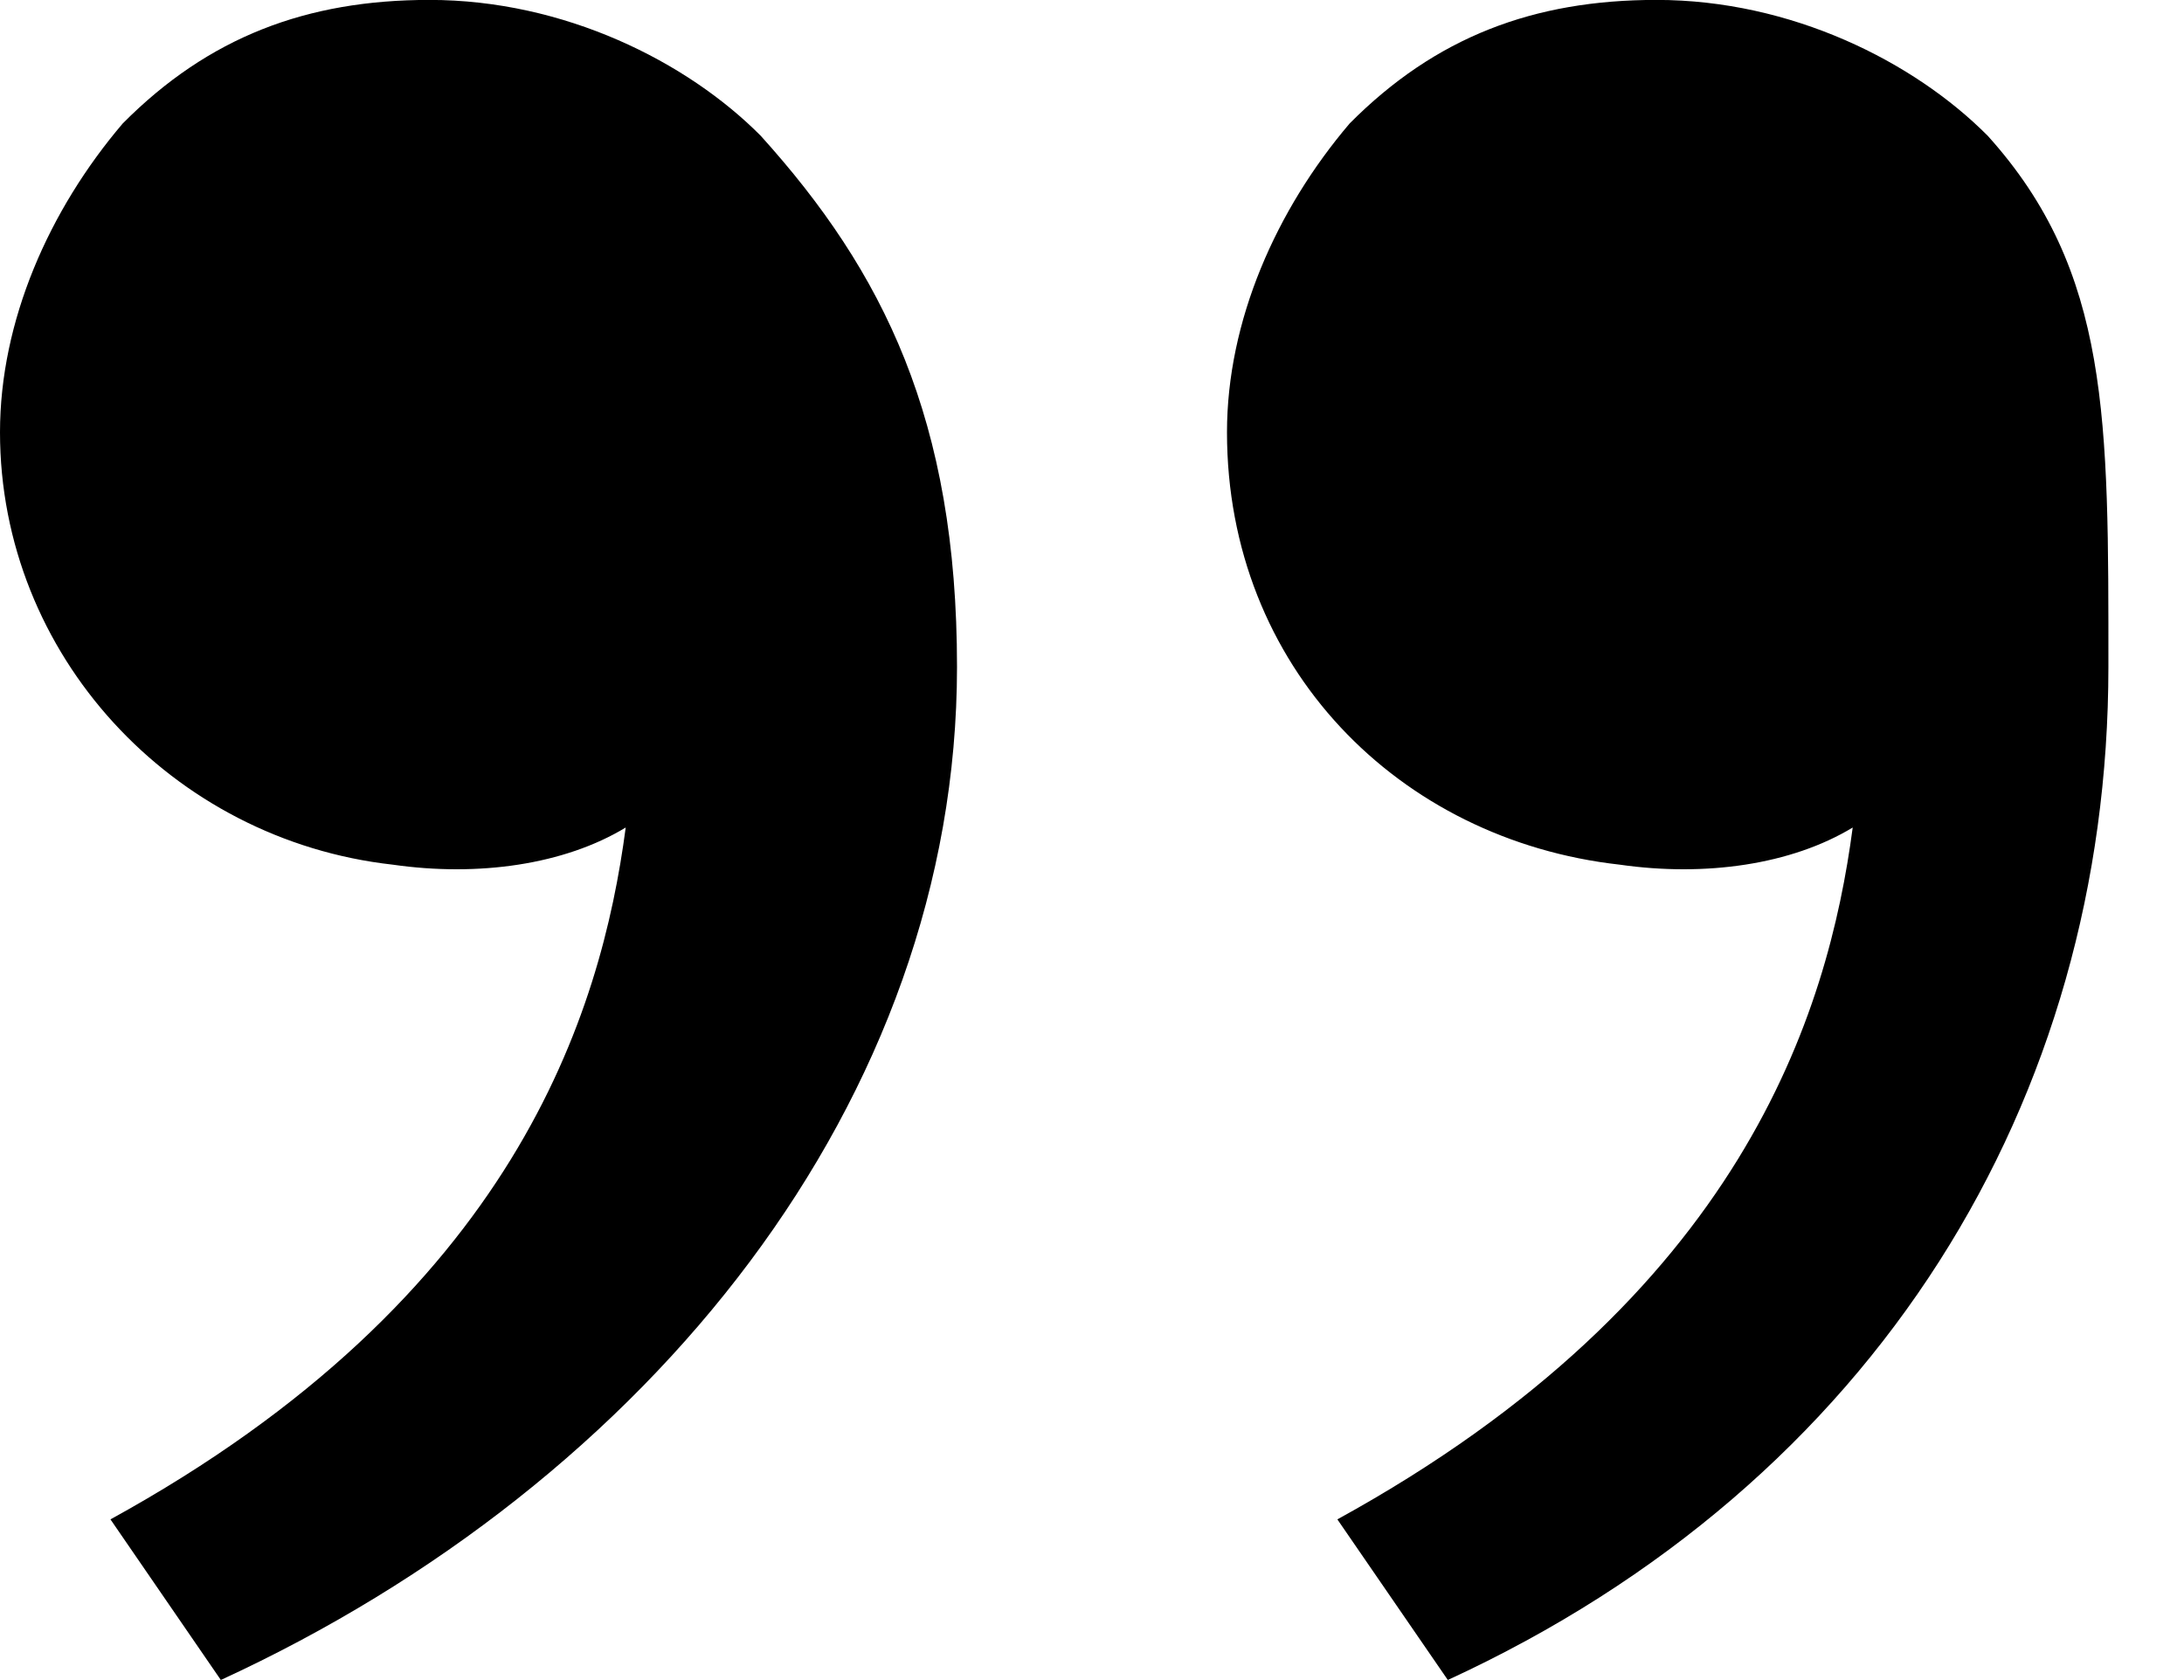 <svg 
 xmlns="http://www.w3.org/2000/svg"
 xmlns:xlink="http://www.w3.org/1999/xlink"
 width="26px" height="20px">
<path fill-rule="evenodd"  fill="rgb(0, 0, 0)"
 d="M23.663,1.616 C25.123,3.234 25.1,4.998 25.1,7.939 C25.1,13.087 22.348,17.646 17.236,19.999 L15.921,18.087 C20.742,15.440 21.764,12.057 22.056,9.851 C21.326,10.293 20.303,10.440 19.281,10.293 C16.652,9.999 14.607,7.939 14.607,5.146 C14.607,3.822 15.191,2.499 16.067,1.470 C17.090,0.440 18.258,-0.001 19.719,-0.001 C21.326,-0.001 22.786,0.734 23.663,1.616 L23.663,1.616 ZM9.056,1.616 C10.517,3.234 11.393,4.998 11.393,7.939 C11.393,13.087 7.741,17.646 2.629,19.999 L1.315,18.087 C6.135,15.440 7.157,12.057 7.449,9.851 C6.719,10.293 5.697,10.440 4.674,10.293 C2.045,9.999 0.000,7.794 0.000,5.146 C0.000,3.822 0.584,2.499 1.461,1.470 C2.483,0.440 3.652,-0.001 5.112,-0.001 C6.719,-0.001 8.180,0.734 9.056,1.616 L9.056,1.616 Z"/>
</svg>